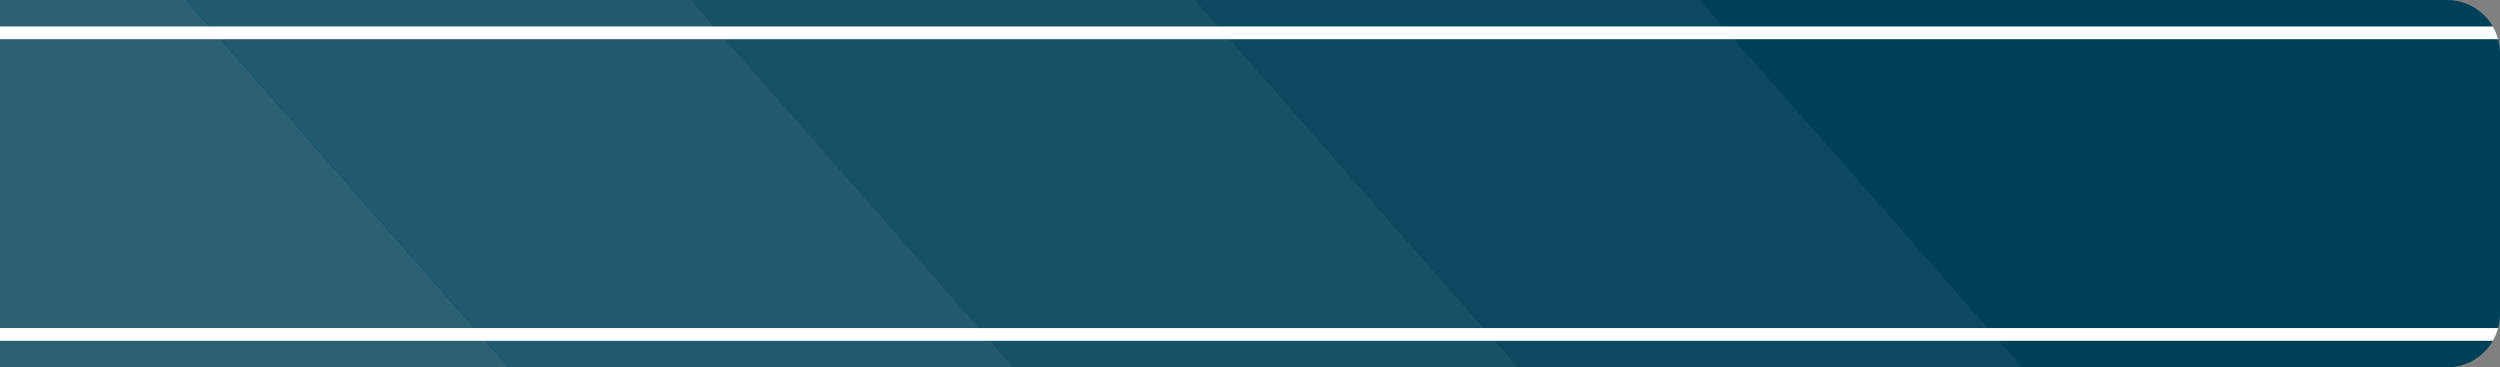 <?xml version="1.0" encoding="UTF-8"?>
<svg id="_Слой_2" data-name="Слой 2" xmlns="http://www.w3.org/2000/svg" viewBox="0 0 1039.94 152.83">
  <rect x="0" y="0" width="1039.94" height="152.83" fill="#808080" stroke="none"/>
  <defs>
    <style>
      .cls-1 {
        fill: #004059;
      }

      .cls-2 {
        opacity: .05;
      }

      .cls-2, .cls-3, .cls-4, .cls-5, .cls-6, .cls-7 {
        fill: #fff;
      }

      .cls-4 {
        opacity: 0;
      }

      .cls-5 {
        opacity: .17;
      }

      .cls-6 {
        opacity: .13;
      }

      .cls-7 {
        opacity: .09;
      }
    </style>
  </defs>
  <g id="_Слой_1-2" data-name="Слой 1">
    <g>
      <path class="cls-1" d="M1039.94,22.11v108.6c0,1.99-.26,3.92-.76,5.76-.5,1.88-1.24,3.66-2.21,5.3-3.81,6.61-10.95,11.06-19.14,11.06H0V0h1017.83c8.16,0,15.29,4.42,19.11,11,.97,1.64,1.72,3.42,2.23,5.3.5,1.85.77,3.8.77,5.81Z"/>
      <polygon class="cls-2" points="706.93 0 841.31 152.83 631.5 152.83 497.12 0 706.93 0"/>
      <polygon class="cls-7" points="497.05 0 631.43 152.83 421.62 152.83 287.24 0 497.05 0"/>
      <polygon class="cls-6" points="287.21 0 421.59 152.83 211.78 152.83 77.4 0 287.21 0"/>
      <path class="cls-4" d="M1039.94,22.11v108.6c0,1.99-.26,3.92-.76,5.76-.5,1.88-1.24,3.66-2.21,5.3-3.81,6.61-10.95,11.06-19.14,11.06h-172.99L710.46,0h307.37c8.16,0,15.29,4.42,19.11,11,.97,1.64,1.72,3.42,2.23,5.3.5,1.85.77,3.8.77,5.81Z"/>
      <polygon class="cls-5" points="211.66 152.83 1.85 152.83 0 152.83 0 0 77.28 0 211.66 152.83"/>
      <path class="cls-3" d="M1039.17,16.3H0v-5.3h1036.94c.97,1.64,1.72,3.42,2.23,5.3Z"/>
      <path class="cls-3" d="M1039.18,136.47c-.5,1.88-1.24,3.66-2.21,5.3H0v-5.3h1039.18Z"/>
    </g>
  </g>
</svg>